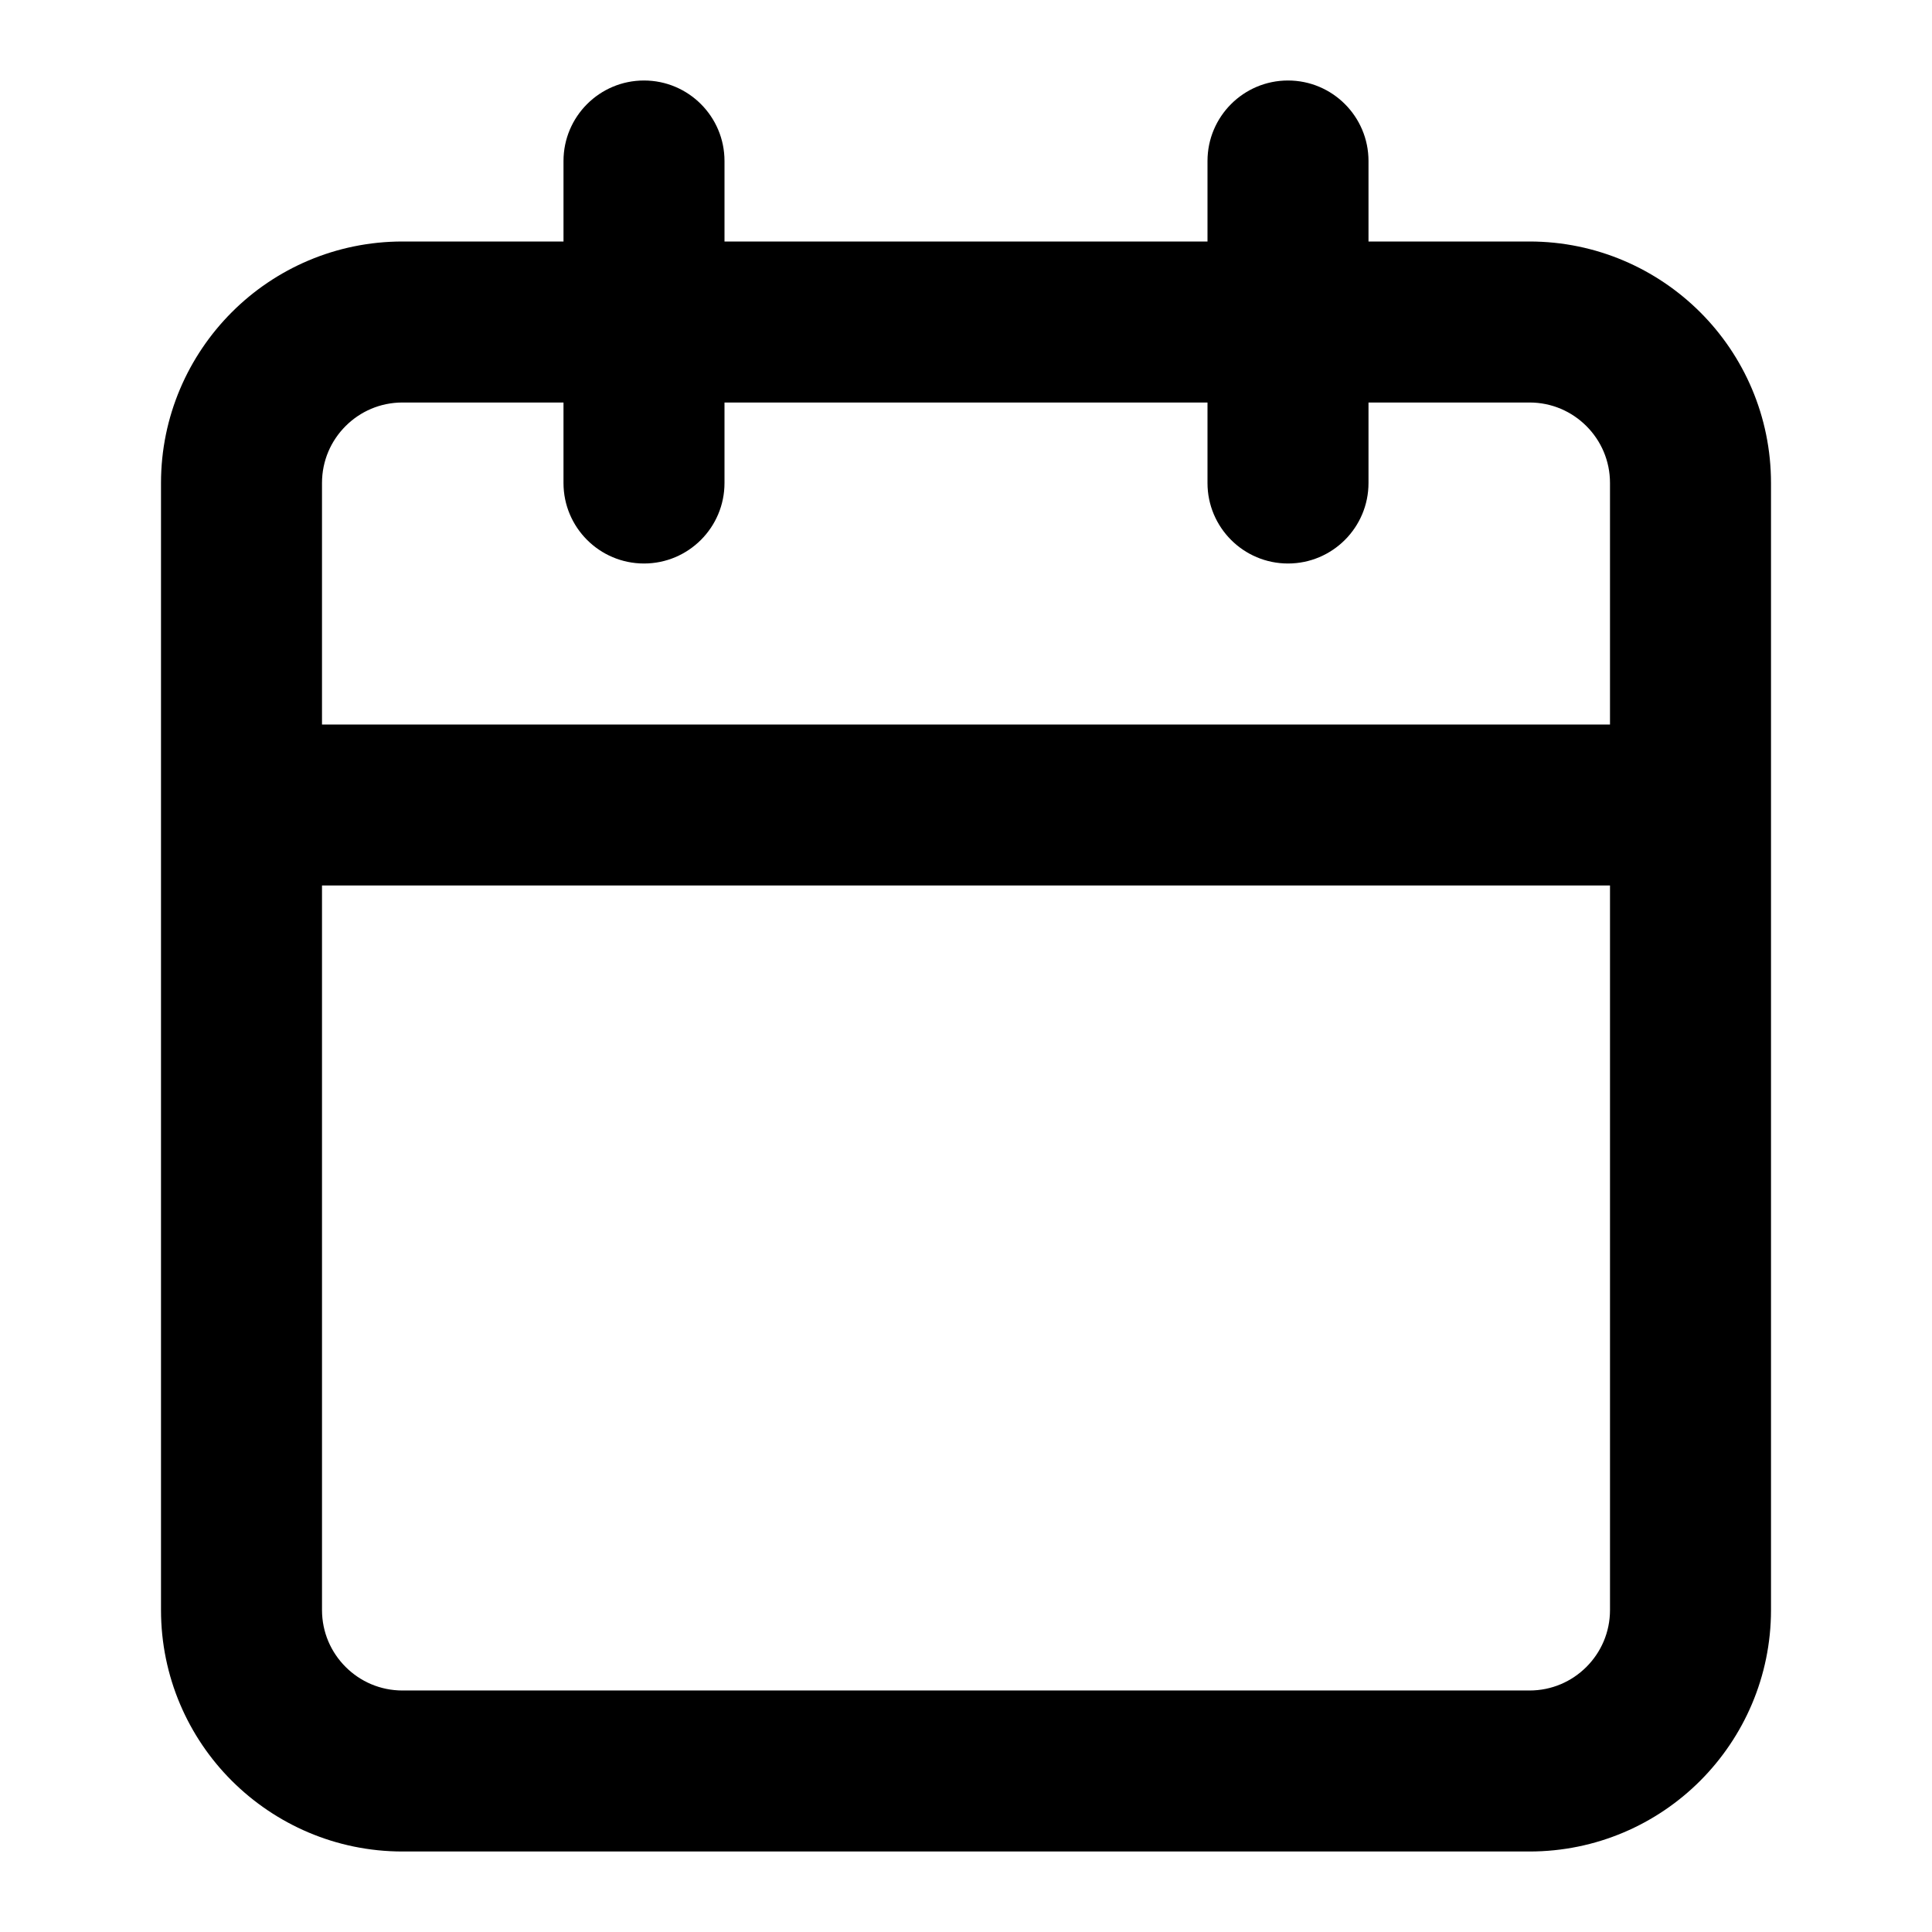 <!-- Generated by IcoMoon.io -->
<svg version="1.1" xmlns="http://www.w3.org/2000/svg" width="48" height="48" viewBox="0 0 48 48">
<title>calendar</title>
<path d="M14 4v2h-4c-1.656 0-3.16 0.674-4.242 1.758s-1.758 2.586-1.758 4.242v28c0 1.656 0.674 3.16 1.758 4.242s2.586 1.758 4.242 1.758h28c1.656 0 3.16-0.674 4.242-1.758s1.758-2.586 1.758-4.242v-28c0-1.656-0.674-3.16-1.758-4.242s-2.586-1.758-4.242-1.758h-4v-2c0-1.104-0.896-2-2-2s-2 0.896-2 2v2h-12v-2c0-1.104-0.896-2-2-2s-2 0.896-2 2zM40 18h-32v-6c0-0.552 0.222-1.050 0.586-1.414s0.862-0.586 1.414-0.586h4v2c0 1.104 0.896 2 2 2s2-0.896 2-2v-2h12v2c0 1.104 0.896 2 2 2s2-0.896 2-2v-2h4c0.552 0 1.050 0.222 1.414 0.586s0.586 0.862 0.586 1.414zM8 22h32v18c0 0.552-0.222 1.050-0.586 1.414s-0.862 0.586-1.414 0.586h-28c-0.552 0-1.050-0.222-1.414-0.586s-0.586-0.862-0.586-1.414z"></path>
</svg>
